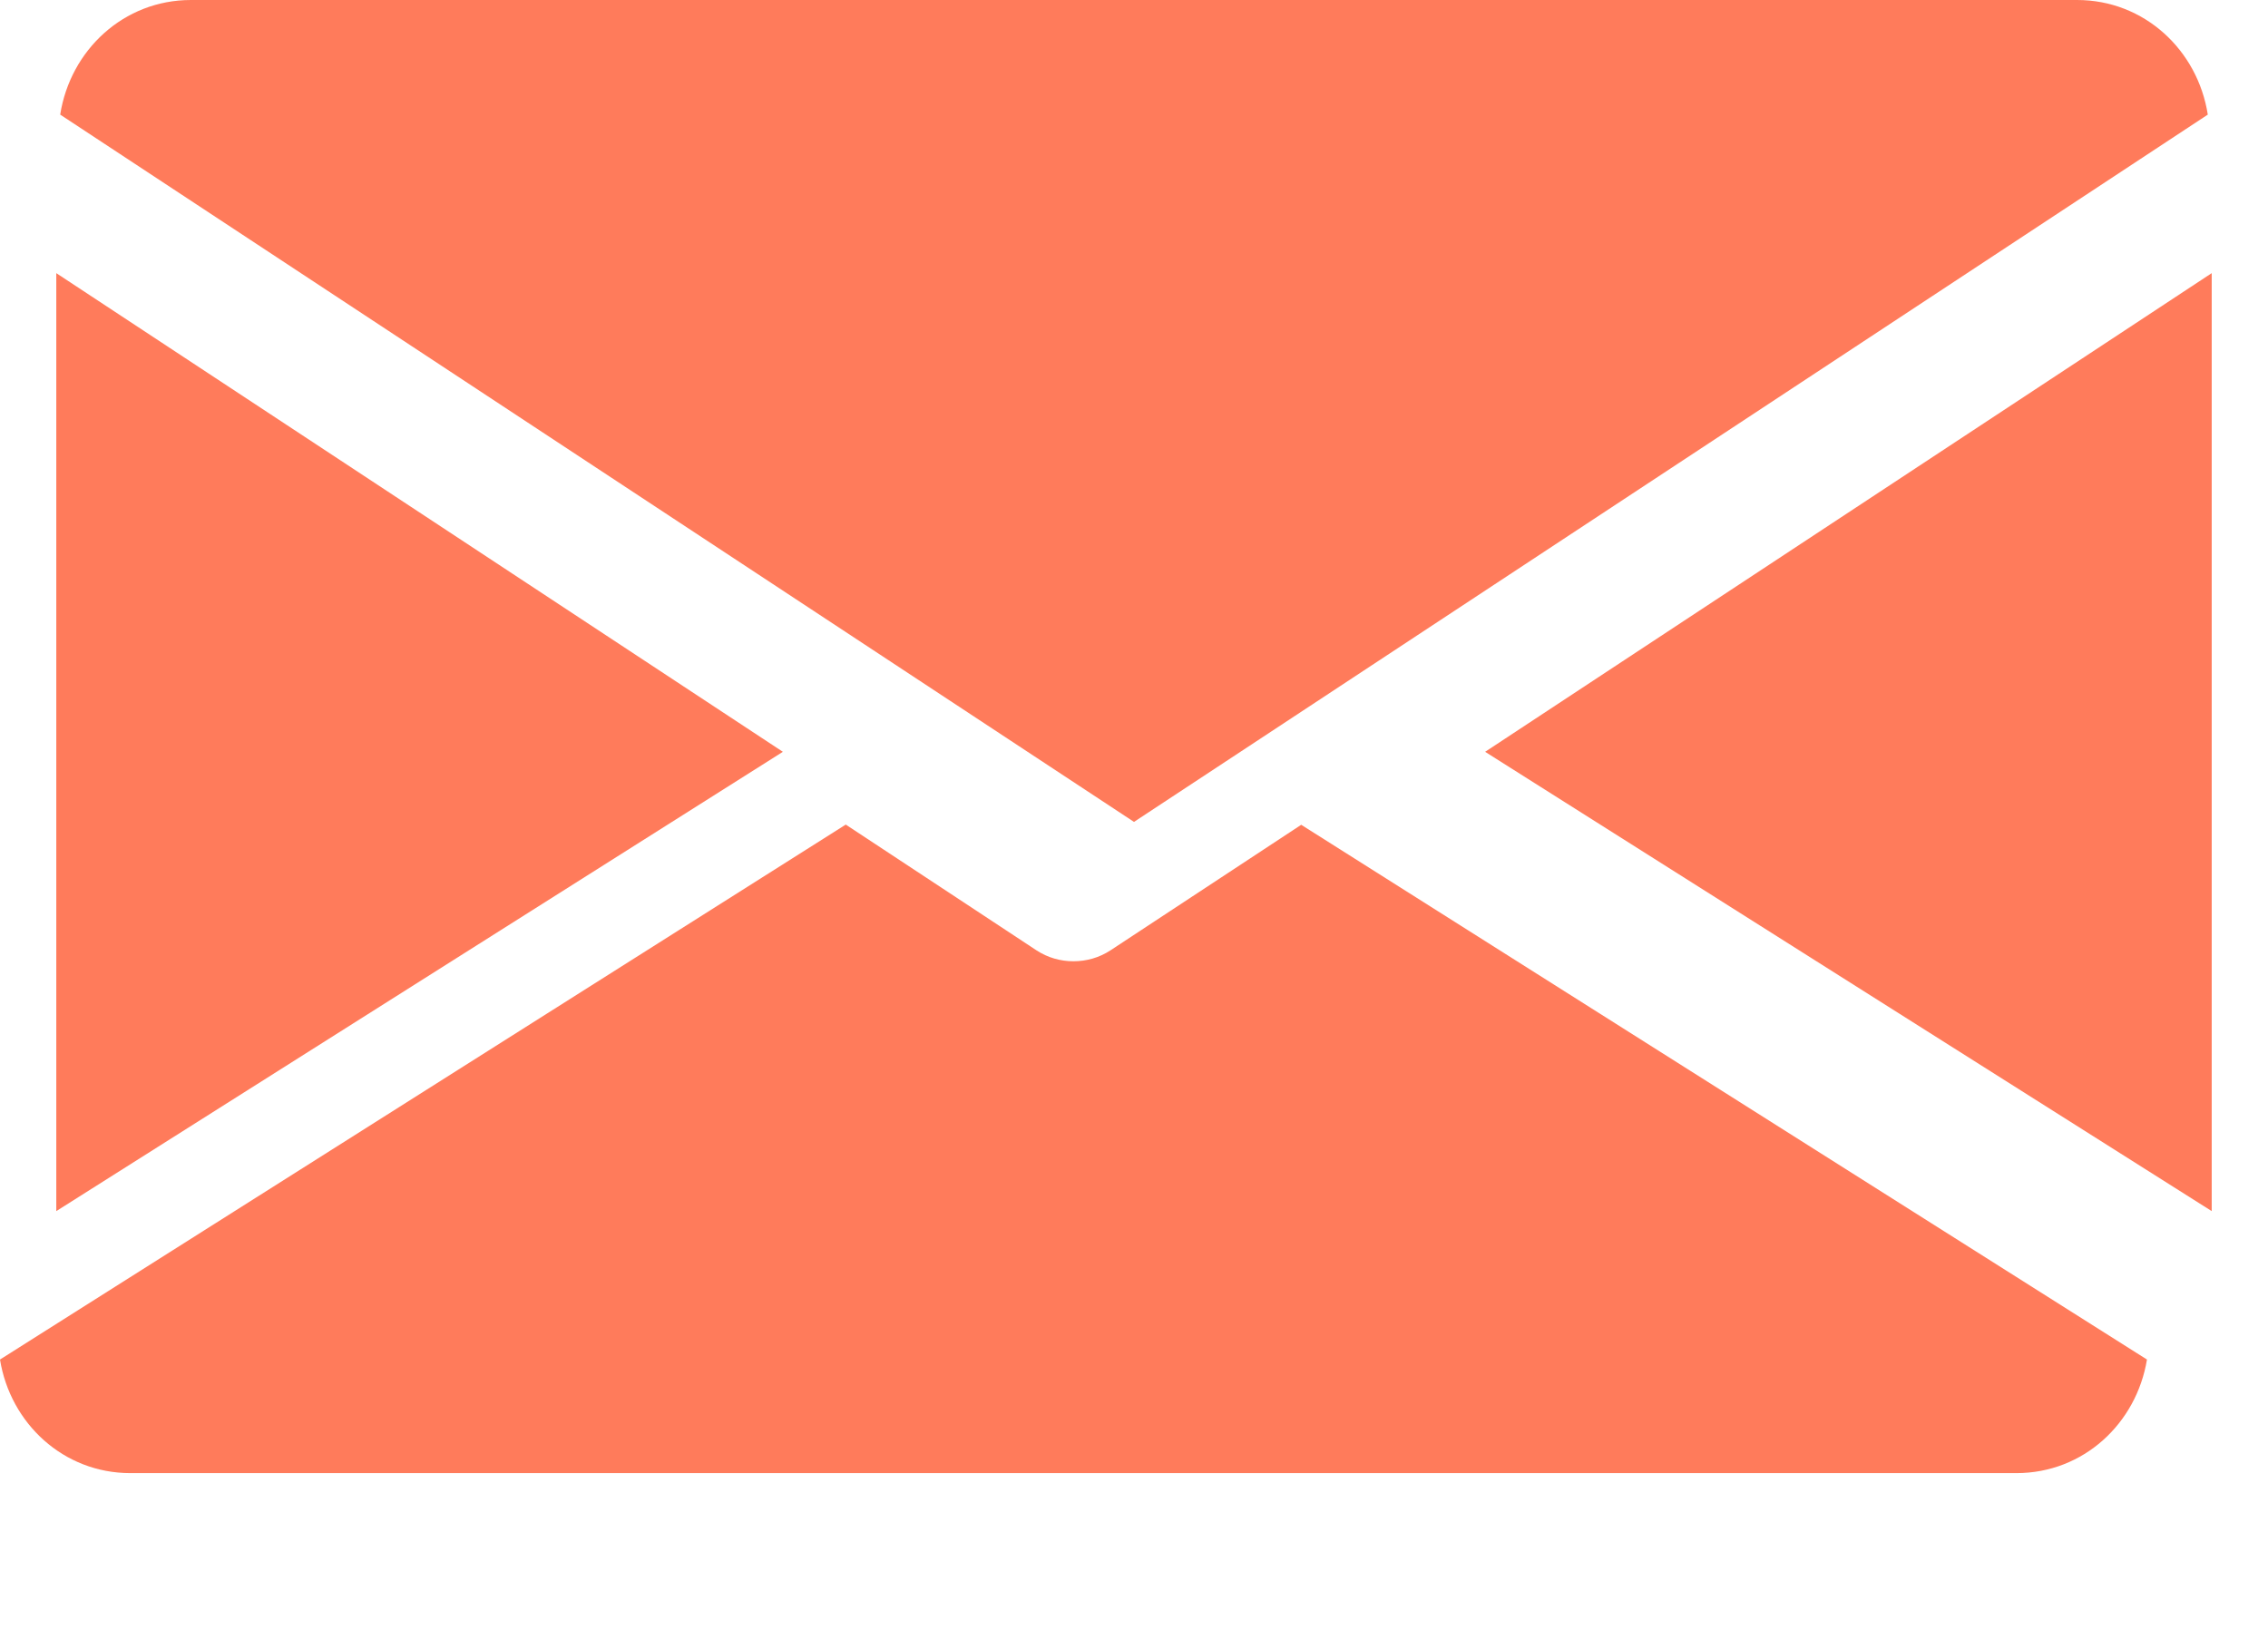 <svg width="11" height="8" viewBox="0 0 11 8" fill="none"
    xmlns="http://www.w3.org/2000/svg">
    <path fill-rule="evenodd" clip-rule="evenodd" d="M10.074 0H0.926C0.6 0 0.341 0.243 0.292 0.556L5.5 3.987L10.708 0.556C10.659 0.243 10.4 0 10.074 0ZM0.273 5.875V1.325L3.797 3.647L0.273 5.875ZM10.727 5.875L7.203 3.647L10.727 1.325V5.875ZM5.386 4.61L6.311 4.001L10.413 6.595C10.362 6.905 10.105 7.146 9.78 7.146H0.632C0.308 7.146 0.05 6.905 0 6.595L4.102 4L5.027 4.61C5.082 4.646 5.144 4.663 5.206 4.663C5.269 4.663 5.331 4.646 5.386 4.61Z" fill="#FF7B5B"/>
</svg>

